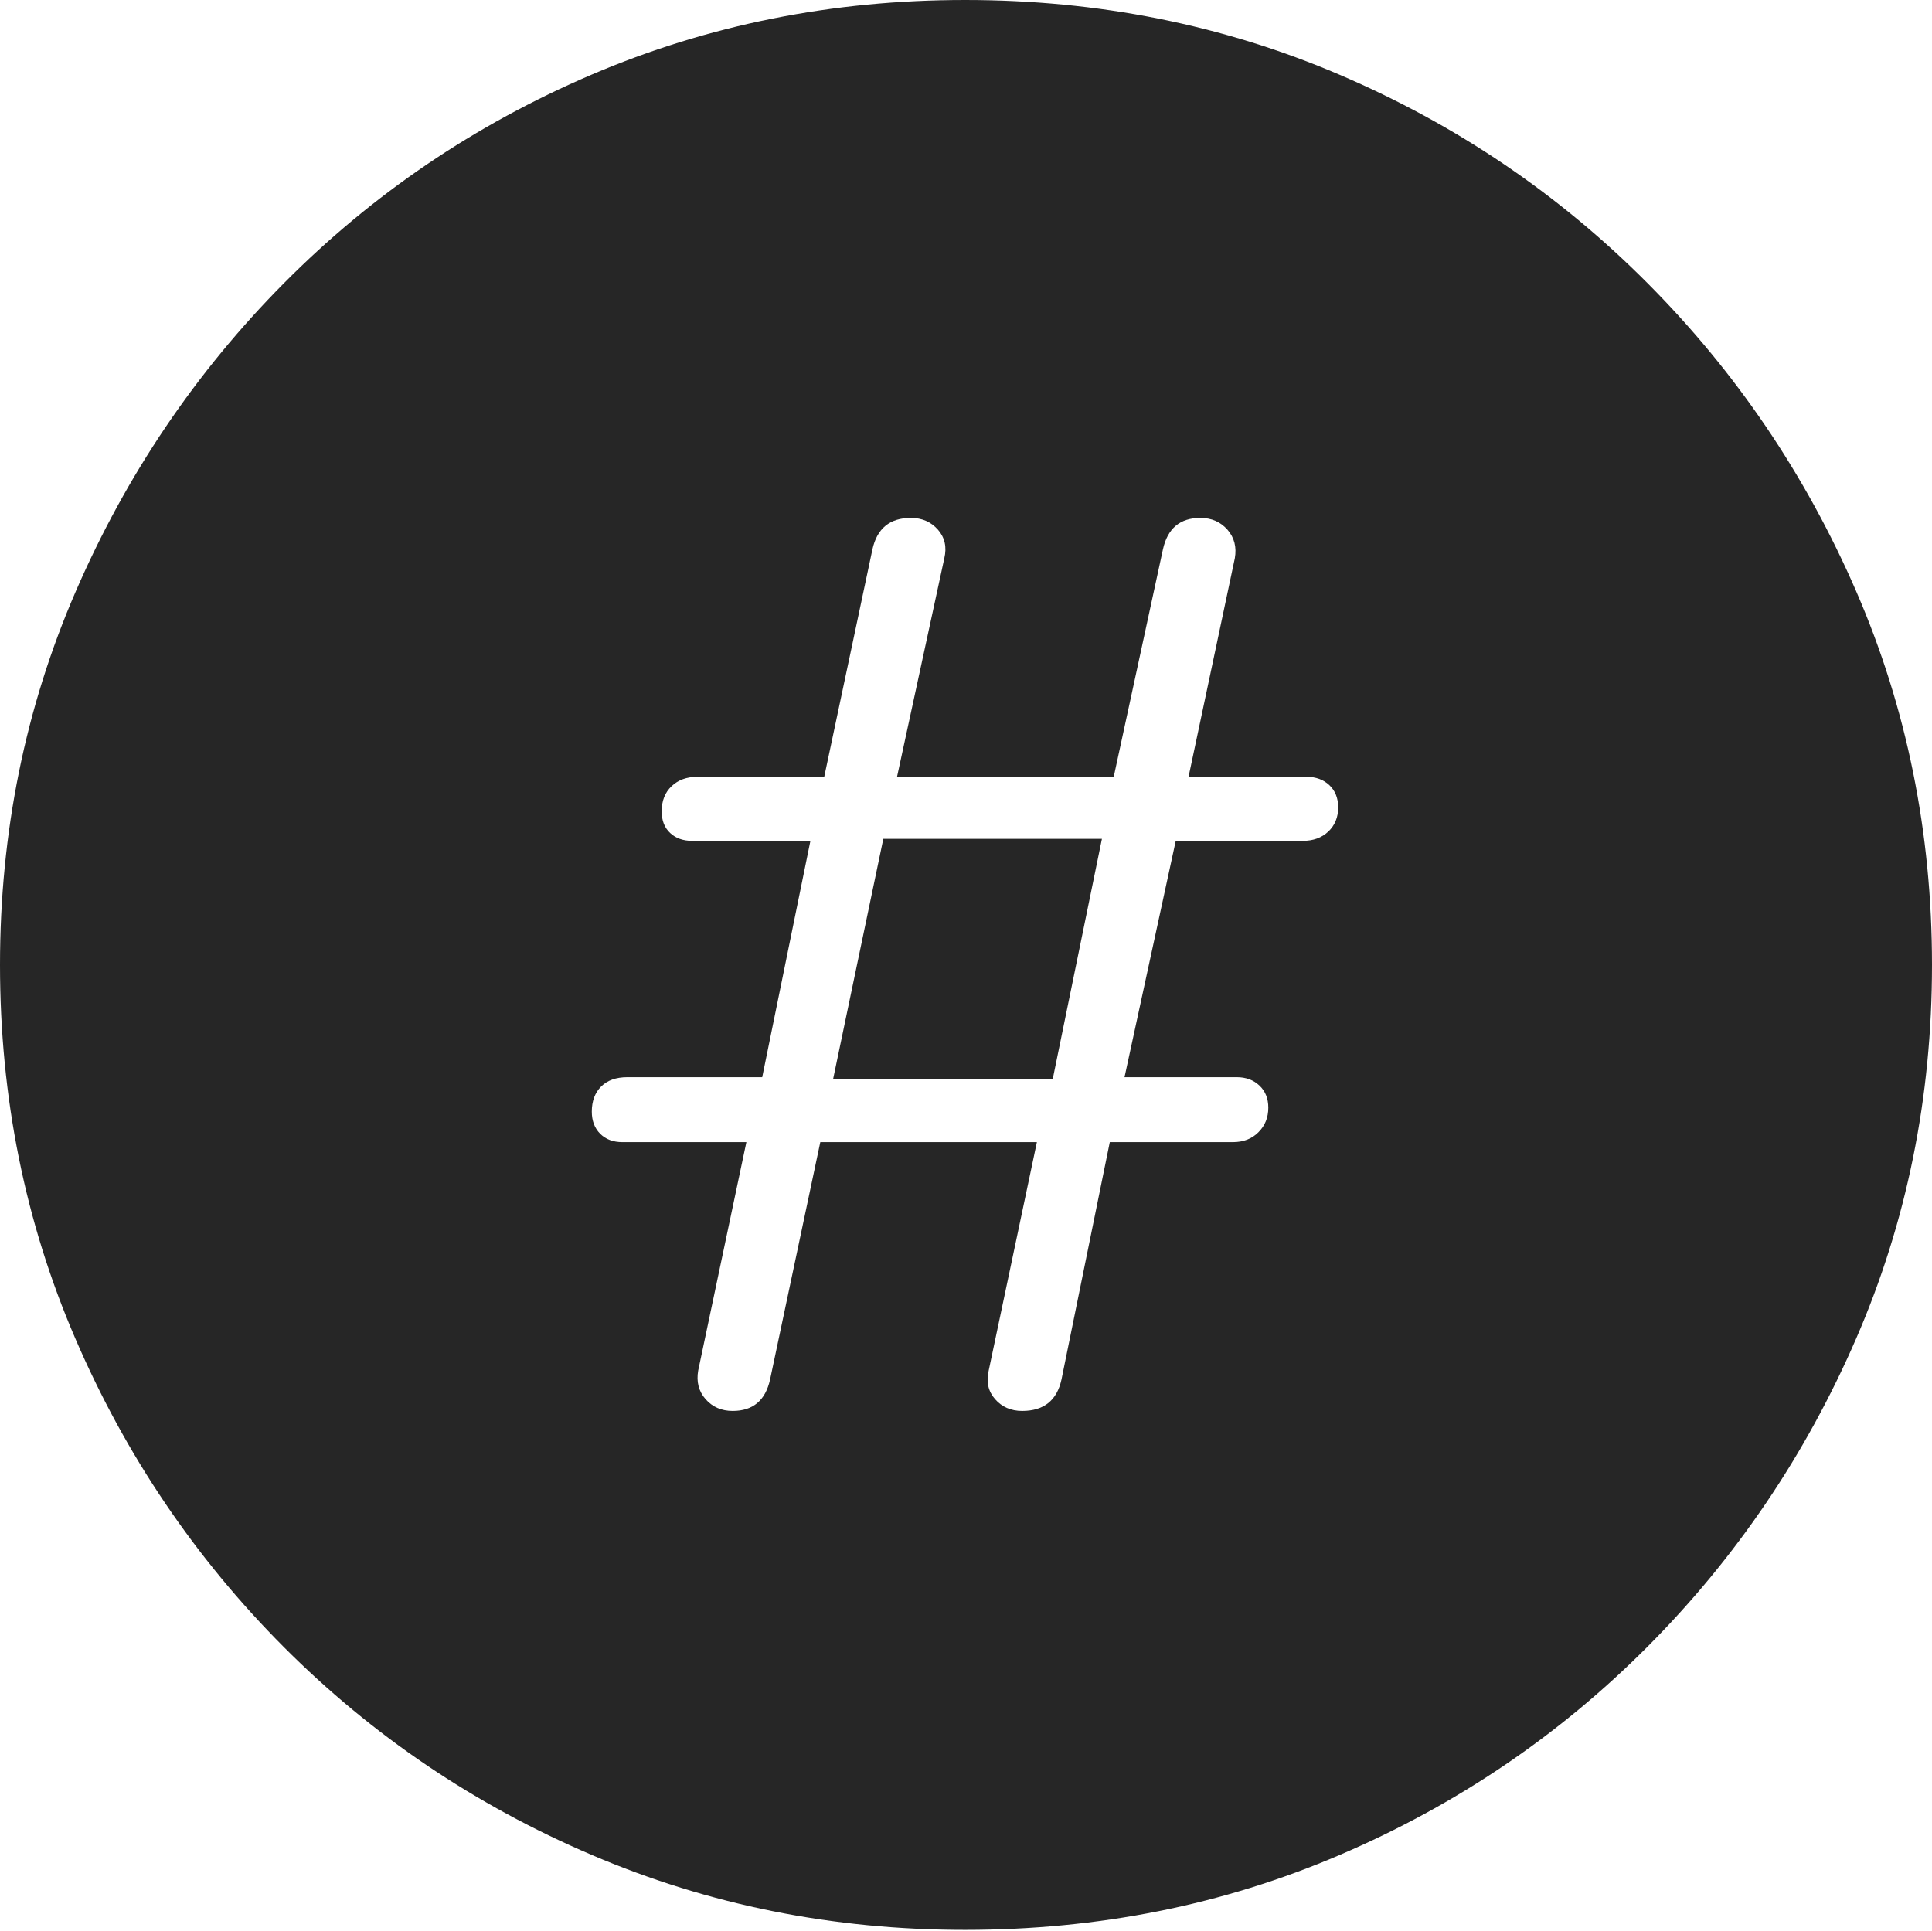 <?xml version="1.0" encoding="UTF-8"?>
<!--Generator: Apple Native CoreSVG 175-->
<!DOCTYPE svg
PUBLIC "-//W3C//DTD SVG 1.1//EN"
       "http://www.w3.org/Graphics/SVG/1.1/DTD/svg11.dtd">
<svg version="1.1" xmlns="http://www.w3.org/2000/svg" xmlns:xlink="http://www.w3.org/1999/xlink" width="19.16" height="19.15">
 <g>
  <rect height="19.15" opacity="0" width="19.16" x="0" y="0"/>
  <path d="M9.57 19.141Q11.553 19.141 13.286 18.398Q15.02 17.656 16.338 16.333Q17.656 15.01 18.408 13.276Q19.16 11.543 19.16 9.57Q19.16 7.598 18.408 5.864Q17.656 4.131 16.338 2.808Q15.02 1.484 13.286 0.742Q11.553 0 9.57 0Q7.598 0 5.864 0.742Q4.131 1.484 2.817 2.808Q1.504 4.131 0.752 5.864Q0 7.598 0 9.57Q0 11.543 0.747 13.276Q1.494 15.01 2.812 16.333Q4.131 17.656 5.869 18.398Q7.607 19.141 9.57 19.141ZM7.266 13.994Q7.1 13.994 6.997 13.877Q6.895 13.76 6.924 13.594L7.402 11.328L6.172 11.328Q6.035 11.328 5.952 11.245Q5.869 11.162 5.869 11.025Q5.869 10.869 5.962 10.776Q6.055 10.684 6.221 10.684L7.559 10.684L8.037 8.34L6.865 8.34Q6.729 8.34 6.646 8.262Q6.562 8.184 6.562 8.047Q6.562 7.891 6.66 7.798Q6.758 7.705 6.914 7.705L8.174 7.705L8.652 5.449Q8.721 5.137 9.033 5.137Q9.199 5.137 9.302 5.254Q9.404 5.371 9.365 5.537L8.896 7.705L11.045 7.705L11.533 5.449Q11.602 5.137 11.904 5.137Q12.07 5.137 12.173 5.254Q12.275 5.371 12.246 5.537L11.787 7.705L12.959 7.705Q13.096 7.705 13.184 7.788Q13.271 7.871 13.271 8.008Q13.271 8.154 13.174 8.247Q13.076 8.34 12.92 8.34L11.66 8.34L11.152 10.684L12.266 10.684Q12.402 10.684 12.49 10.767Q12.578 10.85 12.578 10.986Q12.578 11.133 12.48 11.23Q12.383 11.328 12.227 11.328L11.006 11.328L10.527 13.682Q10.459 13.994 10.137 13.994Q9.971 13.994 9.868 13.877Q9.766 13.76 9.805 13.594L10.283 11.328L8.135 11.328L7.637 13.682Q7.568 13.994 7.266 13.994ZM8.262 10.703L10.44 10.703L10.928 8.32L8.76 8.32Z" fill="rgba(0,0,0,0.85)"/>
 </g>
</svg>
